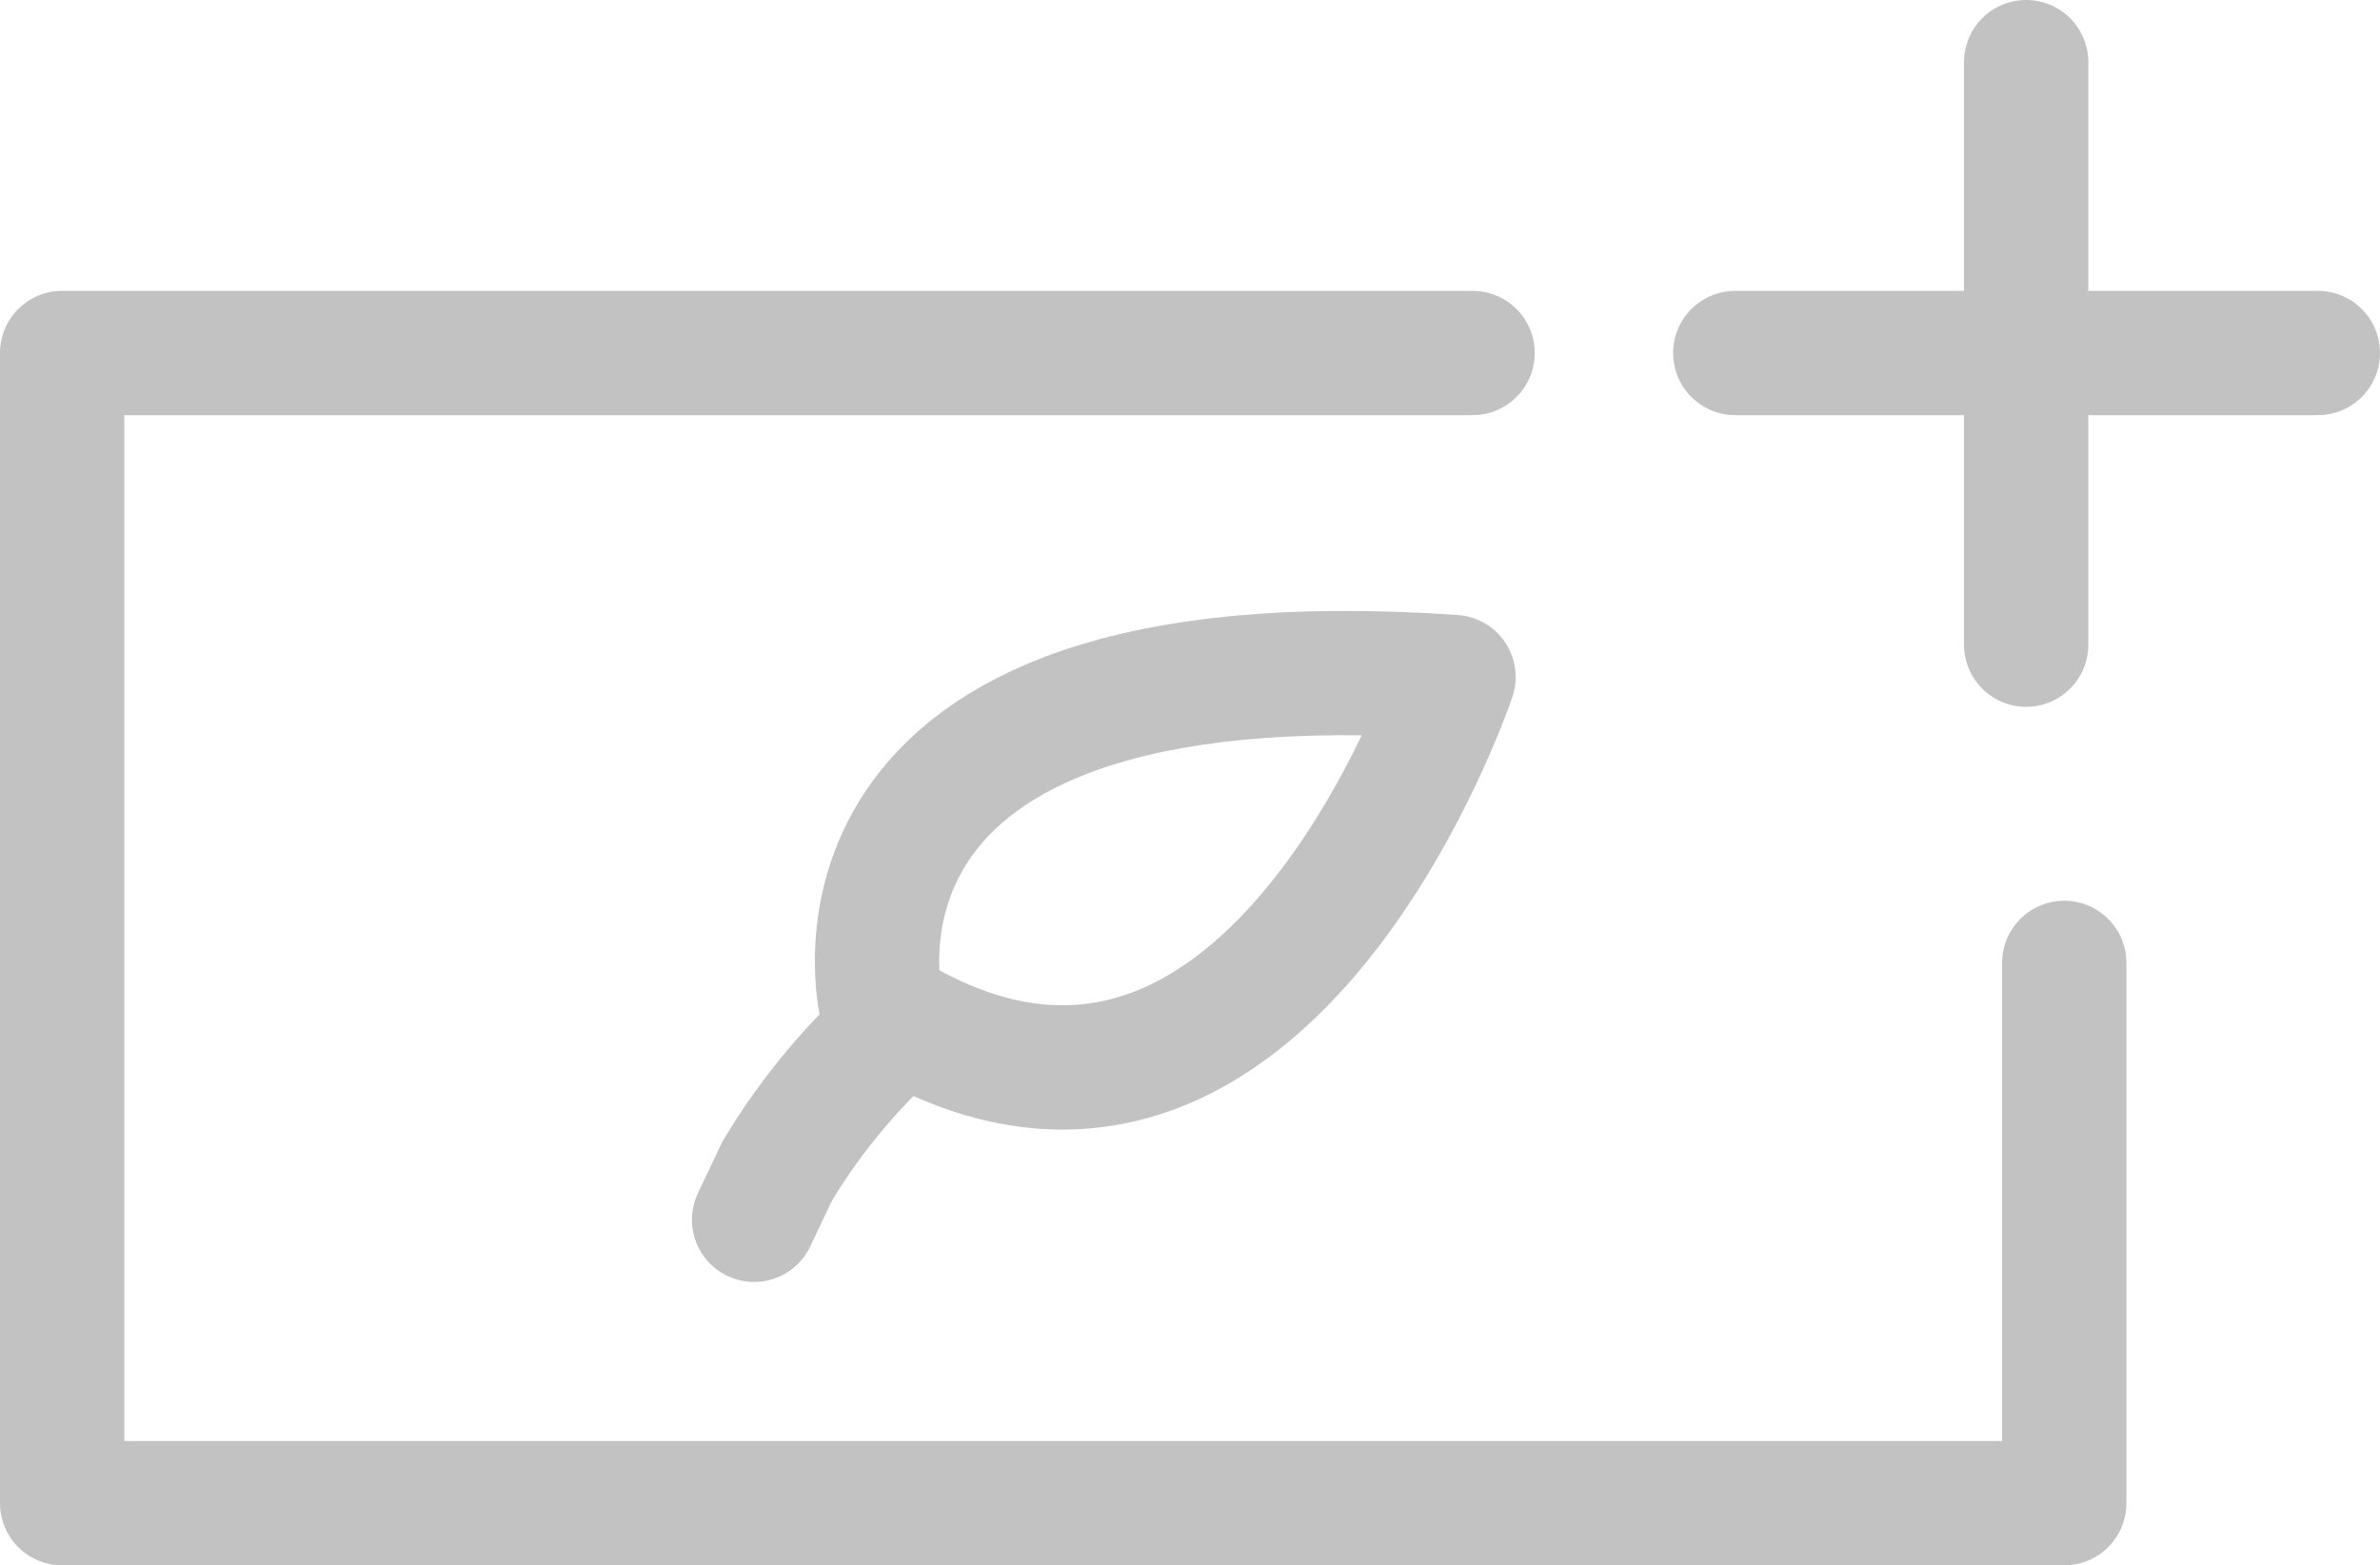 <svg id="Ebene_1" data-name="Ebene 1" xmlns="http://www.w3.org/2000/svg" viewBox="0 0 28.72 18.89"><defs><style>.cls-1,.cls-2{fill:none;stroke:#c2c2c2;stroke-linecap:round;stroke-width:1.5px;}.cls-1{stroke-linejoin:round;}</style></defs><polyline class="cls-1" points="17.77 4.26 0.75 4.26 0.75 18.14 24.91 18.14 24.91 11.62"/><path class="cls-1" d="M10.64,12.17s-1.15-4.56,6.9-4c0,0-2.32,6.9-6.9,4" transform="translate(0 0)"/><path class="cls-1" d="M10.5,12.69a7.69,7.69,0,0,0-1.12,1.44l-.28.59" transform="translate(0 0)"/><line class="cls-2" x1="24.45" y1="0.75" x2="24.45" y2="7.78"/><line class="cls-2" x1="27.97" y1="4.26" x2="20.94" y2="4.26"/></svg>